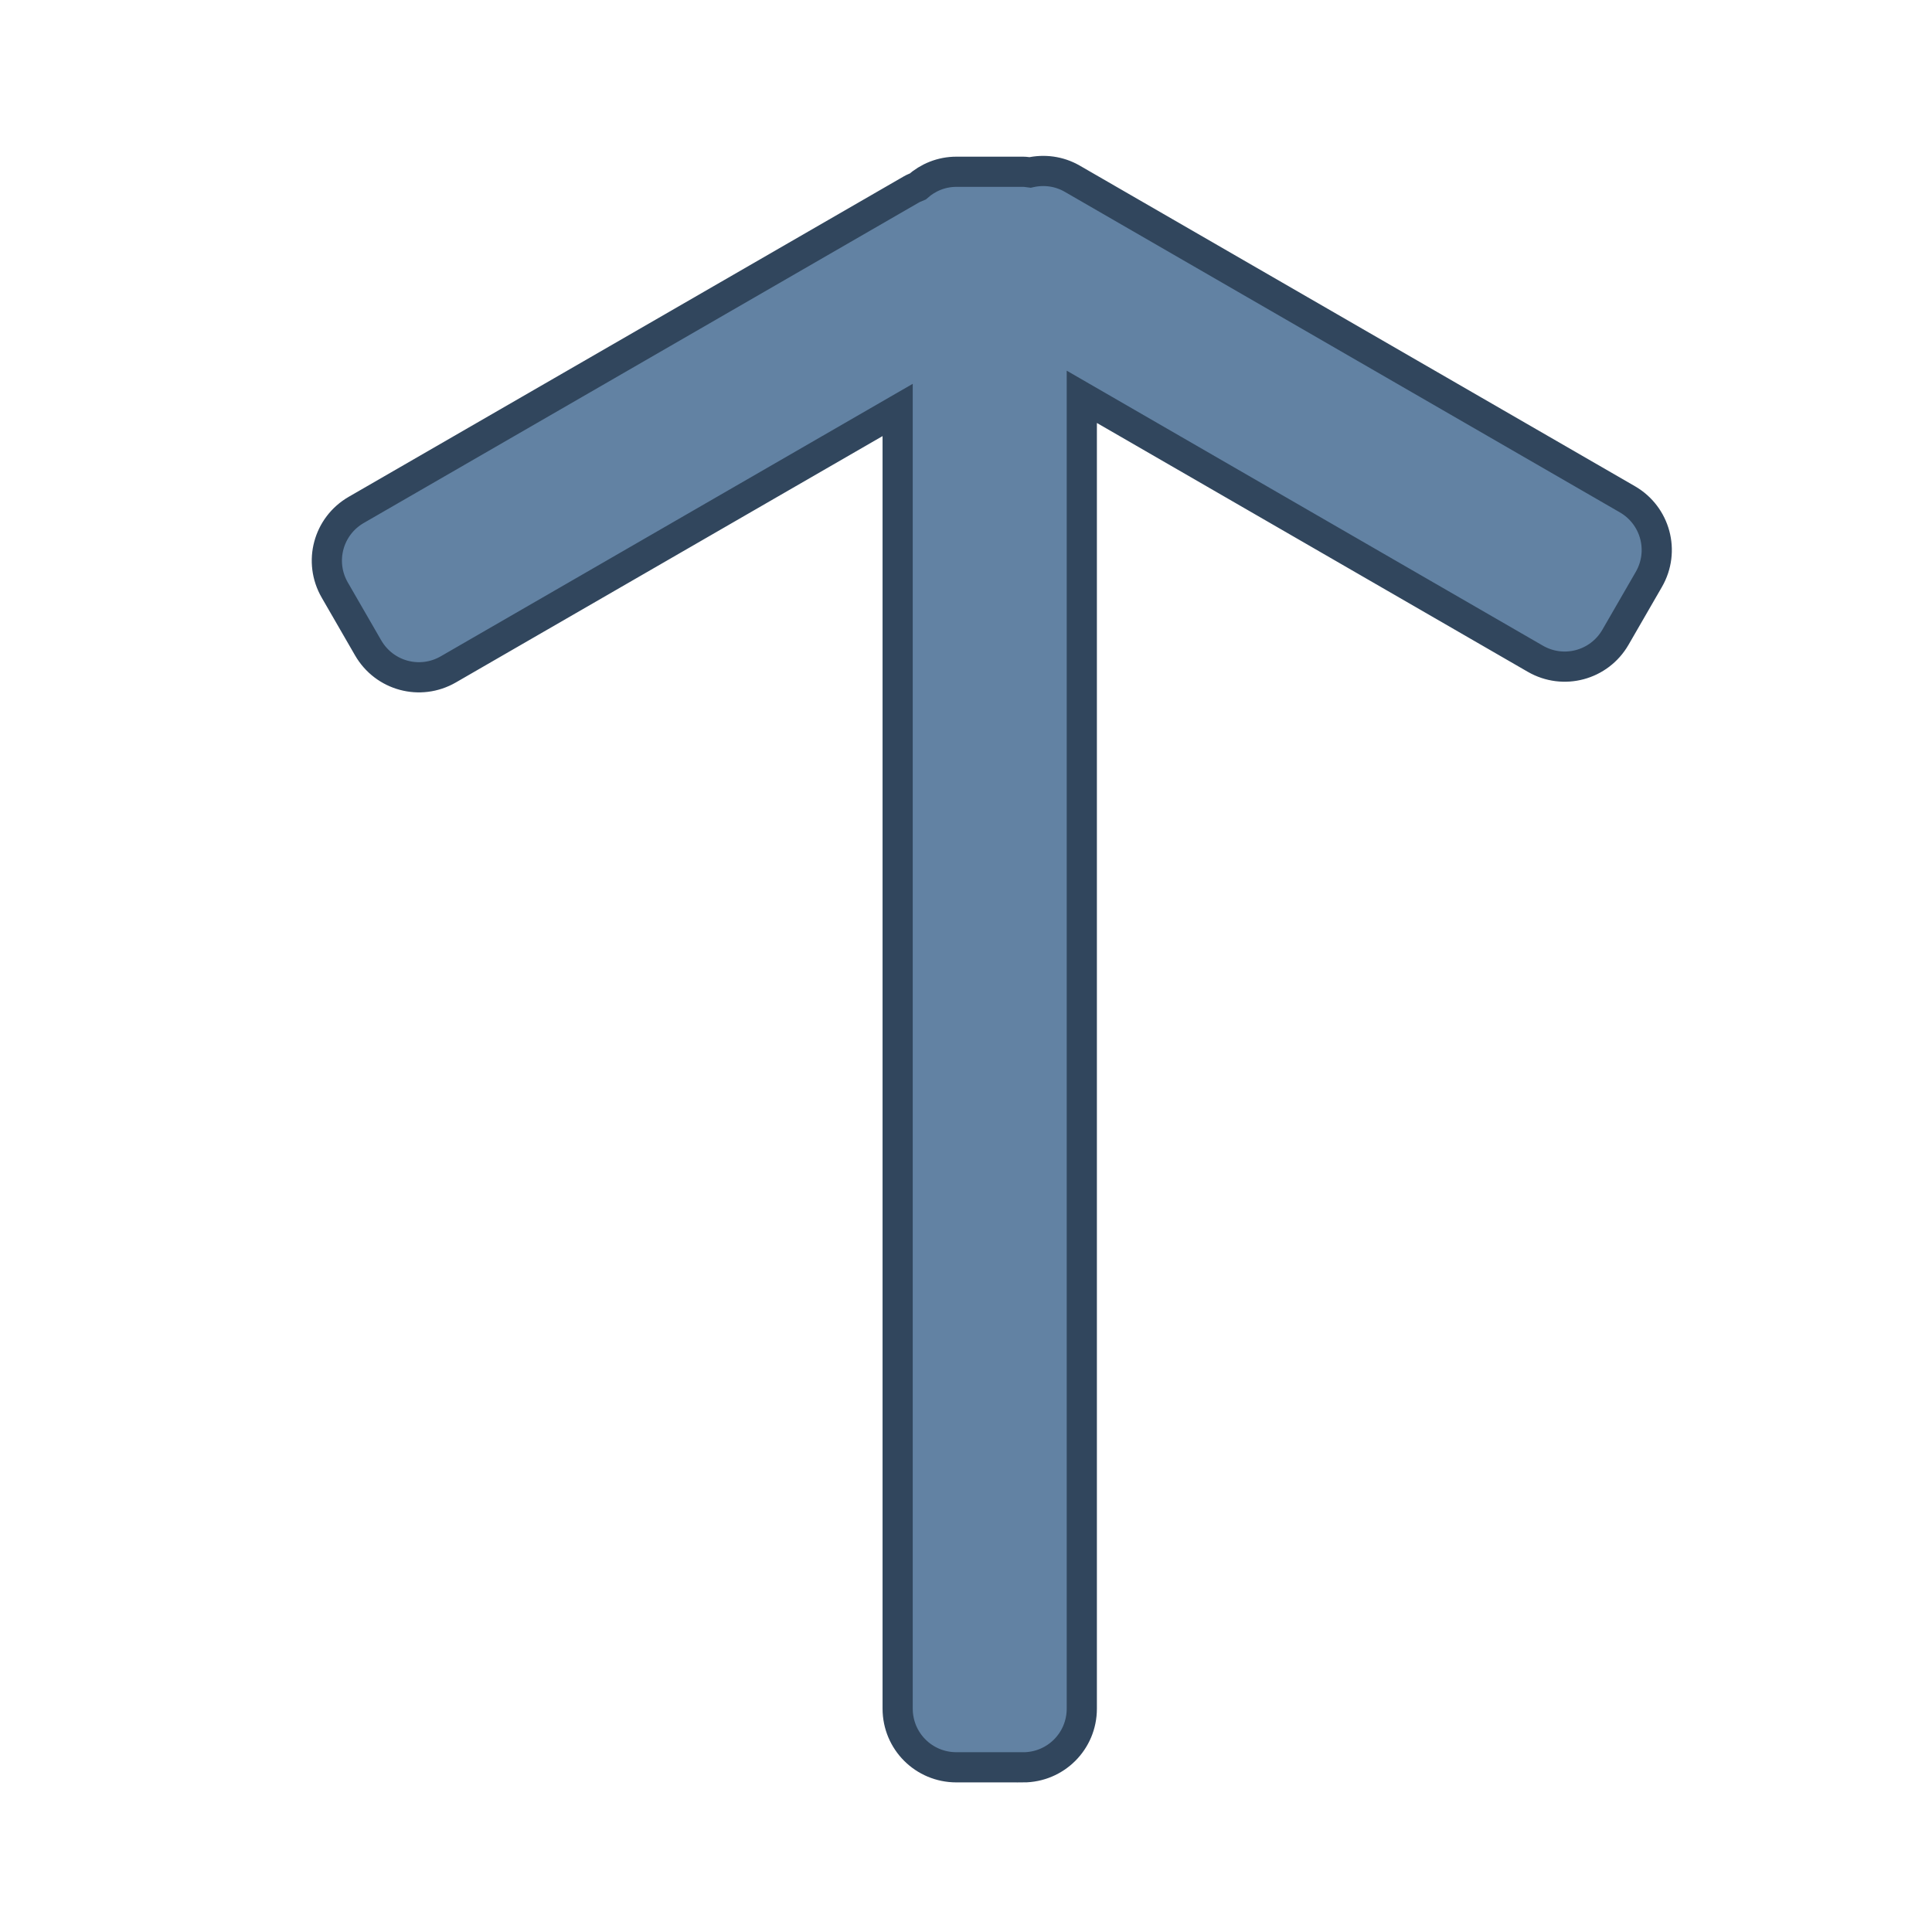<?xml version="1.0" encoding="UTF-8" standalone="no"?>
<!-- Created with Inkscape (http://www.inkscape.org/) -->

<svg
   xmlns:dc="http://purl.org/dc/elements/1.1/"
   xmlns:cc="http://creativecommons.org/ns#"
   xmlns:rdf="http://www.w3.org/1999/02/22-rdf-syntax-ns#"
   xmlns:svg="http://www.w3.org/2000/svg"
   xmlns="http://www.w3.org/2000/svg"
   xmlns:sodipodi="http://sodipodi.sourceforge.net/DTD/sodipodi-0.dtd"
   xmlns:inkscape="http://www.inkscape.org/namespaces/inkscape"
   width="64px"
   height="64px"
   id="svg2985"
   version="1.1"
   inkscape:version="0.91 r13725"
   sodipodi:docname="push.svg">
  <defs
     id="defs2987" />
  <sodipodi:namedview
     id="base"
     pagecolor="#ffffff"
     bordercolor="#666666"
     borderopacity="1.0"
     inkscape:pageopacity="0.0"
     inkscape:pageshadow="2"
     inkscape:zoom="11.313708"
     inkscape:cx="13.289461"
     inkscape:cy="66.518592"
     inkscape:current-layer="layer1"
     showgrid="true"
     inkscape:document-units="px"
     inkscape:grid-bbox="true"
     showguides="true"
     inkscape:guide-bbox="true"
     inkscape:window-width="1855"
     inkscape:window-height="1056"
     inkscape:window-x="65"
     inkscape:window-y="24"
     inkscape:window-maximized="1"
     inkscape:snap-global="false">
    <sodipodi:guide
       orientation="1,0"
       position="5,0"
       id="guide2999" />
    <sodipodi:guide
       orientation="1,0"
       position="59,0"
       id="guide3001" />
    <sodipodi:guide
       orientation="0,1"
       position="0,59"
       id="guide3003" />
    <sodipodi:guide
       orientation="0,1"
       position="0,5"
       id="guide3005" />
  </sodipodi:namedview>
  <g
     id="layer1"
     inkscape:label="Layer 1"
     inkscape:groupmode="layer">
    <circle
       r="0"
       cy="-32.294"
       cx="-33.626"
       id="ellipse3992"
       style="fill:#ff0000;fill-rule:evenodd;stroke:#000000;stroke-width:1.246px;stroke-linecap:butt;stroke-linejoin:miter;stroke-opacity:1"
       transform="scale(-1,-1)" />
    <path
       style="fill:#6282a3;fill-opacity:1;stroke:#31465d;stroke-width:1;stroke-miterlimit:4;stroke-dasharray:none;stroke-opacity:1"
       d="m 33.891,58.545 c 1.077,0 1.945,-0.866 1.945,-1.943 l 0,-43.457 15.023,8.676 c 0.933,0.539 2.118,0.22 2.656,-0.713 l 1.105,-1.914 c 0.539,-0.933 0.22,-2.118 -0.713,-2.656 L 35.52,5.92 c -0.442,-0.255 -0.941,-0.311 -1.4,-0.207 -0.076,-0.009 -0.15,-0.023 -0.229,-0.023 l -2.209,0 c -0.495,0 -0.941,0.188 -1.283,0.49 -0.07,0.03 -0.14,0.055 -0.207,0.094 L 11.801,16.891 c -0.933,0.539 -1.25,1.723 -0.711,2.656 l 1.105,1.914 c 0.539,0.933 1.723,1.252 2.656,0.713 l 14.885,-8.594 0,43.021 c 0,1.077 0.868,1.943 1.945,1.943 l 2.209,0 z"
       id="rect4209"
       inkscape:connector-curvature="0" />
  </g>
</svg>
